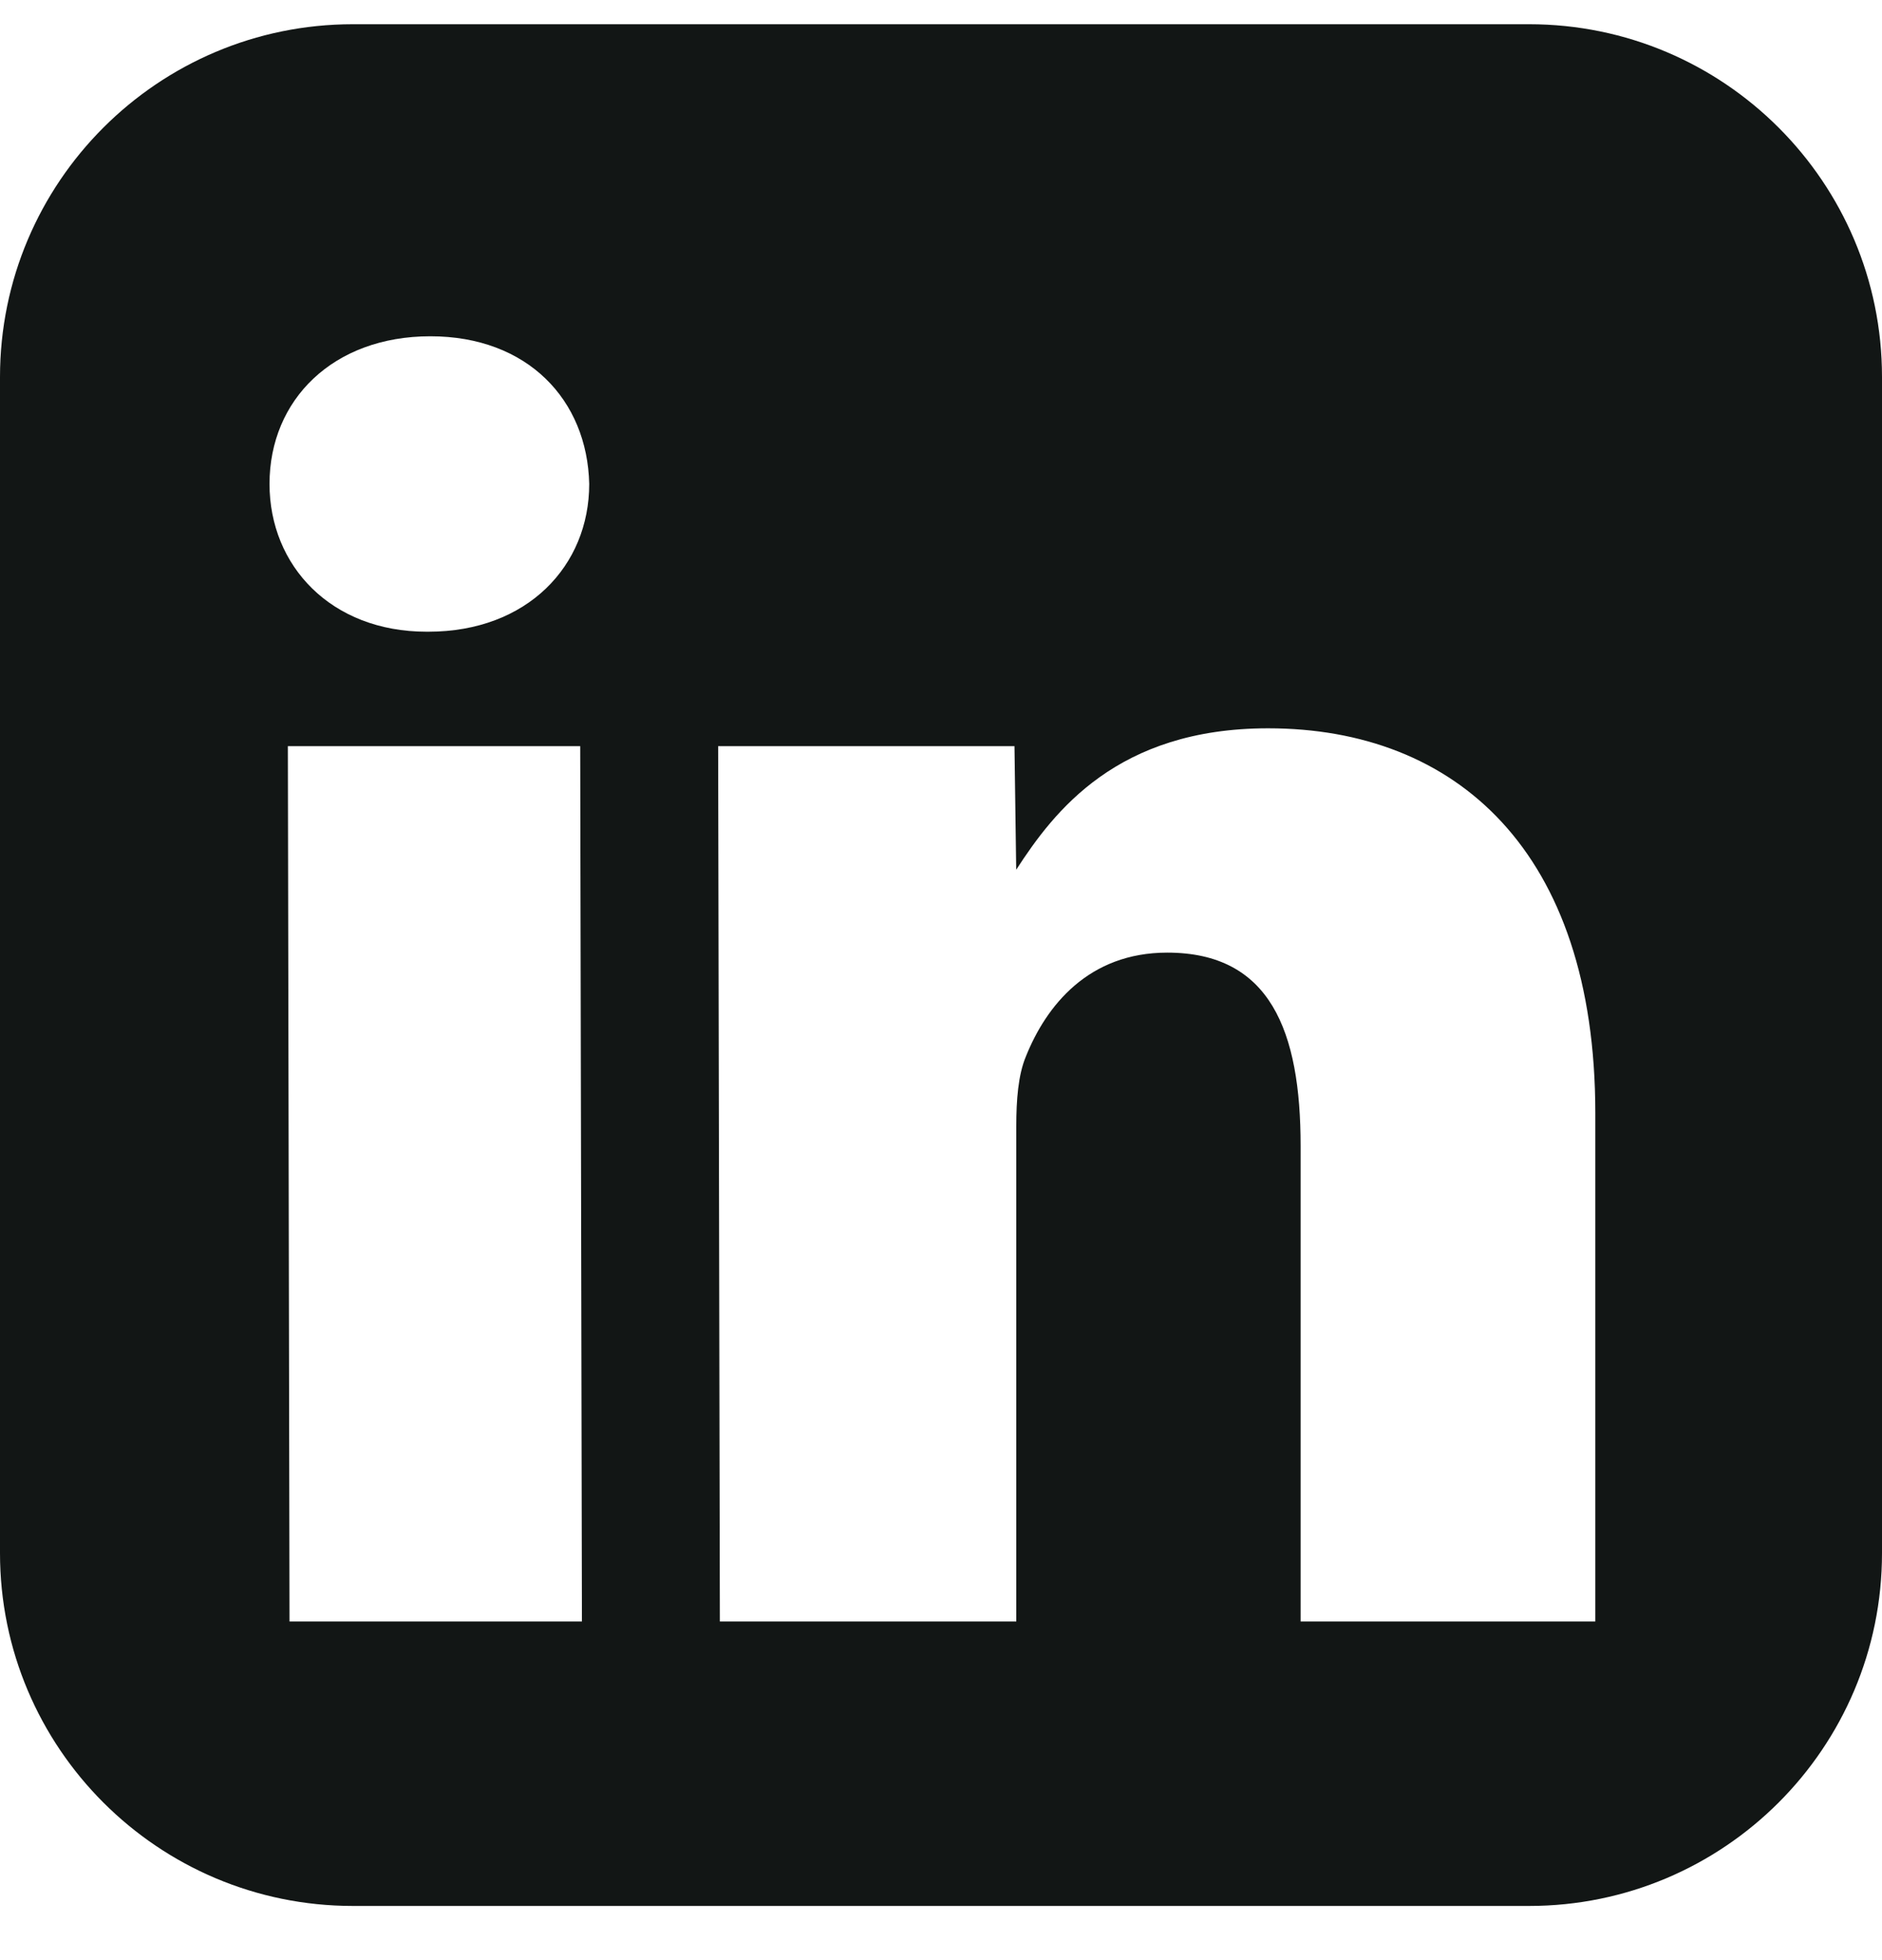<svg width="24" height="25" viewBox="0 0 24 25" fill="none" xmlns="http://www.w3.org/2000/svg">
<g clip-path="url(#clip0_380_15091)">
<path fill-rule="evenodd" clip-rule="evenodd" d="M4.5 0.309H19.5C21.984 0.309 24 2.325 24 4.809V19.809C24 22.293 21.984 24.309 19.5 24.309H4.5C2.016 24.309 0 22.293 0 19.809V4.809C0 2.325 2.016 0.309 4.5 0.309ZM3.692 20.681H7.421L7.399 9.517H3.671L3.692 20.681ZM5.462 8.057H5.441C4.222 8.057 3.437 7.217 3.437 6.172C3.437 5.1 4.247 4.289 5.488 4.289C6.728 4.289 7.489 5.1 7.514 6.172C7.514 7.217 6.725 8.057 5.462 8.057ZM16.586 20.681H20.344V14.197C20.344 10.848 18.559 9.289 16.172 9.289C14.246 9.289 13.442 10.347 12.959 11.093L12.937 9.517H9.158L9.18 20.681H12.96V14.361C12.96 14.032 12.984 13.711 13.082 13.476C13.342 12.825 13.883 12.15 14.885 12.15C16.198 12.15 16.586 13.149 16.586 14.616V20.681Z" fill="#121615"/>
</g>
<defs>
<clipPath id="clip0_380_15091">
<rect width="24" height="24" fill="white" transform="translate(0 0.309)"/>
</clipPath>
</defs>
</svg>
